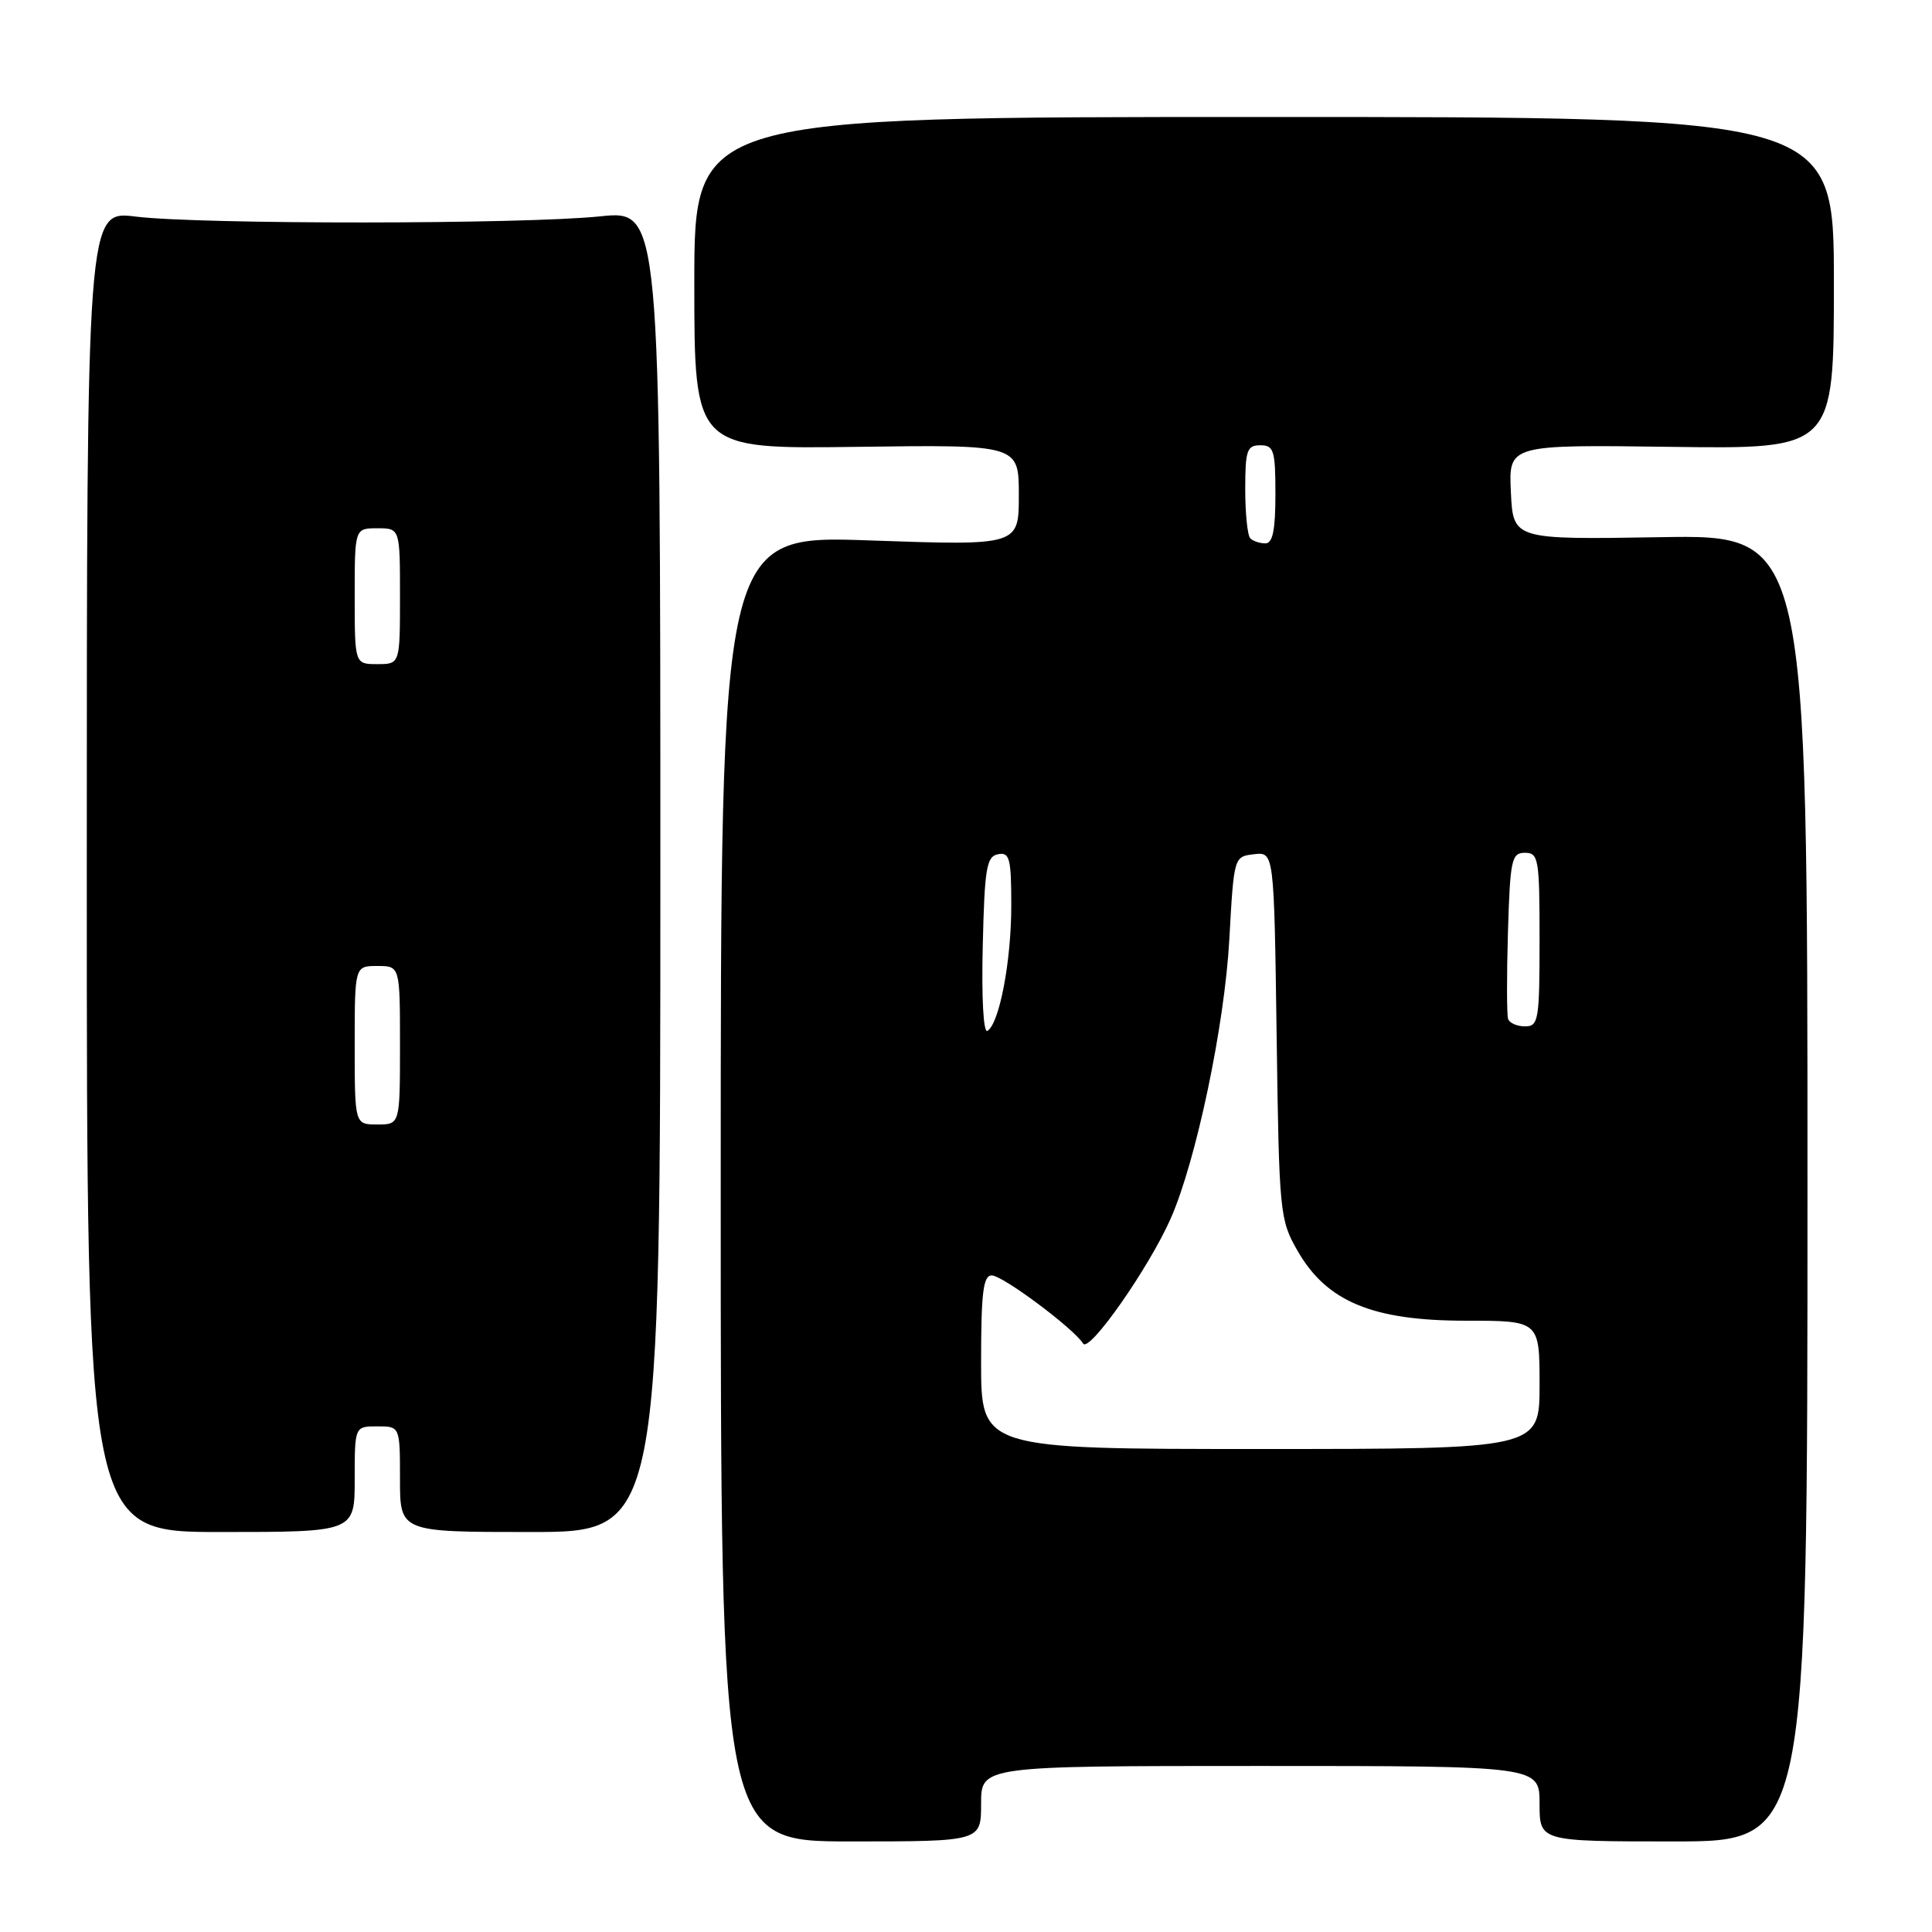 <?xml version="1.0" encoding="UTF-8" standalone="no"?>
<!DOCTYPE svg PUBLIC "-//W3C//DTD SVG 1.1//EN" "http://www.w3.org/Graphics/SVG/1.1/DTD/svg11.dtd" >
<svg xmlns="http://www.w3.org/2000/svg" xmlns:xlink="http://www.w3.org/1999/xlink" version="1.1" viewBox="0 0 256 256">
 <g >
 <path fill="currentColor"
d=" M 130.00 239.00 C 130.00 234.00 130.00 234.00 167.00 234.00 C 204.00 234.00 204.00 234.00 204.00 239.00 C 204.00 244.00 204.00 244.00 221.75 244.00 C 239.50 244.00 239.50 244.00 239.50 157.43 C 239.50 70.85 239.50 70.85 220.00 71.18 C 200.50 71.50 200.50 71.50 200.20 65.21 C 199.90 58.92 199.90 58.92 221.45 59.21 C 243.00 59.50 243.00 59.50 243.00 37.50 C 243.00 15.50 243.00 15.50 167.50 15.50 C 92.00 15.50 92.00 15.50 92.00 37.50 C 92.00 59.50 92.00 59.50 113.50 59.21 C 135.00 58.92 135.00 58.92 135.00 65.61 C 135.00 72.30 135.00 72.30 115.25 71.61 C 95.50 70.91 95.50 70.91 95.50 157.46 C 95.50 244.00 95.50 244.00 112.75 244.00 C 130.00 244.00 130.00 244.00 130.00 239.00 Z  M 47.00 196.00 C 47.00 189.00 47.00 189.00 50.00 189.00 C 53.00 189.00 53.00 189.00 53.00 196.00 C 53.00 203.00 53.00 203.00 70.25 203.00 C 87.50 203.00 87.50 203.00 87.50 115.42 C 87.50 27.84 87.50 27.84 79.50 28.67 C 69.28 29.73 26.53 29.75 18.00 28.70 C 11.50 27.89 11.50 27.89 11.50 115.45 C 11.50 203.00 11.50 203.00 29.25 203.00 C 47.00 203.00 47.00 203.00 47.00 196.00 Z  M 130.00 180.50 C 130.00 171.27 130.28 169.00 131.41 169.00 C 132.86 169.00 142.28 176.03 143.52 178.03 C 144.31 179.31 152.22 168.03 155.12 161.47 C 158.49 153.83 162.26 135.92 162.89 124.50 C 163.50 113.51 163.50 113.50 166.16 113.19 C 168.82 112.88 168.82 112.88 169.16 137.19 C 169.49 160.81 169.57 161.62 171.94 165.75 C 175.79 172.47 181.87 175.00 194.20 175.00 C 204.00 175.00 204.00 175.00 204.00 183.50 C 204.00 192.00 204.00 192.00 167.00 192.00 C 130.00 192.00 130.00 192.00 130.00 180.50 Z  M 130.22 125.34 C 130.46 115.01 130.72 113.48 132.25 113.19 C 133.78 112.89 134.00 113.73 134.00 119.98 C 134.00 127.36 132.43 135.61 130.84 136.60 C 130.31 136.92 130.05 132.26 130.22 125.34 Z  M 199.83 135.02 C 199.65 134.48 199.64 129.31 199.81 123.52 C 200.10 113.89 200.29 113.00 202.06 113.00 C 203.87 113.00 204.00 113.79 204.00 124.50 C 204.00 135.17 203.86 136.00 202.08 136.00 C 201.03 136.00 200.02 135.56 199.83 135.02 Z  M 165.67 71.33 C 165.30 70.97 165.00 68.04 165.00 64.83 C 165.00 59.67 165.23 59.00 167.00 59.00 C 168.79 59.00 169.00 59.67 169.00 65.50 C 169.00 70.25 168.64 72.00 167.67 72.00 C 166.93 72.00 166.03 71.70 165.67 71.33 Z  M 47.00 138.50 C 47.00 128.00 47.00 128.00 50.00 128.00 C 53.00 128.00 53.00 128.00 53.00 138.50 C 53.00 149.00 53.00 149.00 50.00 149.00 C 47.00 149.00 47.00 149.00 47.00 138.50 Z  M 47.00 79.00 C 47.00 70.00 47.00 70.00 50.00 70.00 C 53.00 70.00 53.00 70.00 53.00 79.00 C 53.00 88.00 53.00 88.00 50.00 88.00 C 47.00 88.00 47.00 88.00 47.00 79.00 Z "/>
</g>
</svg>
